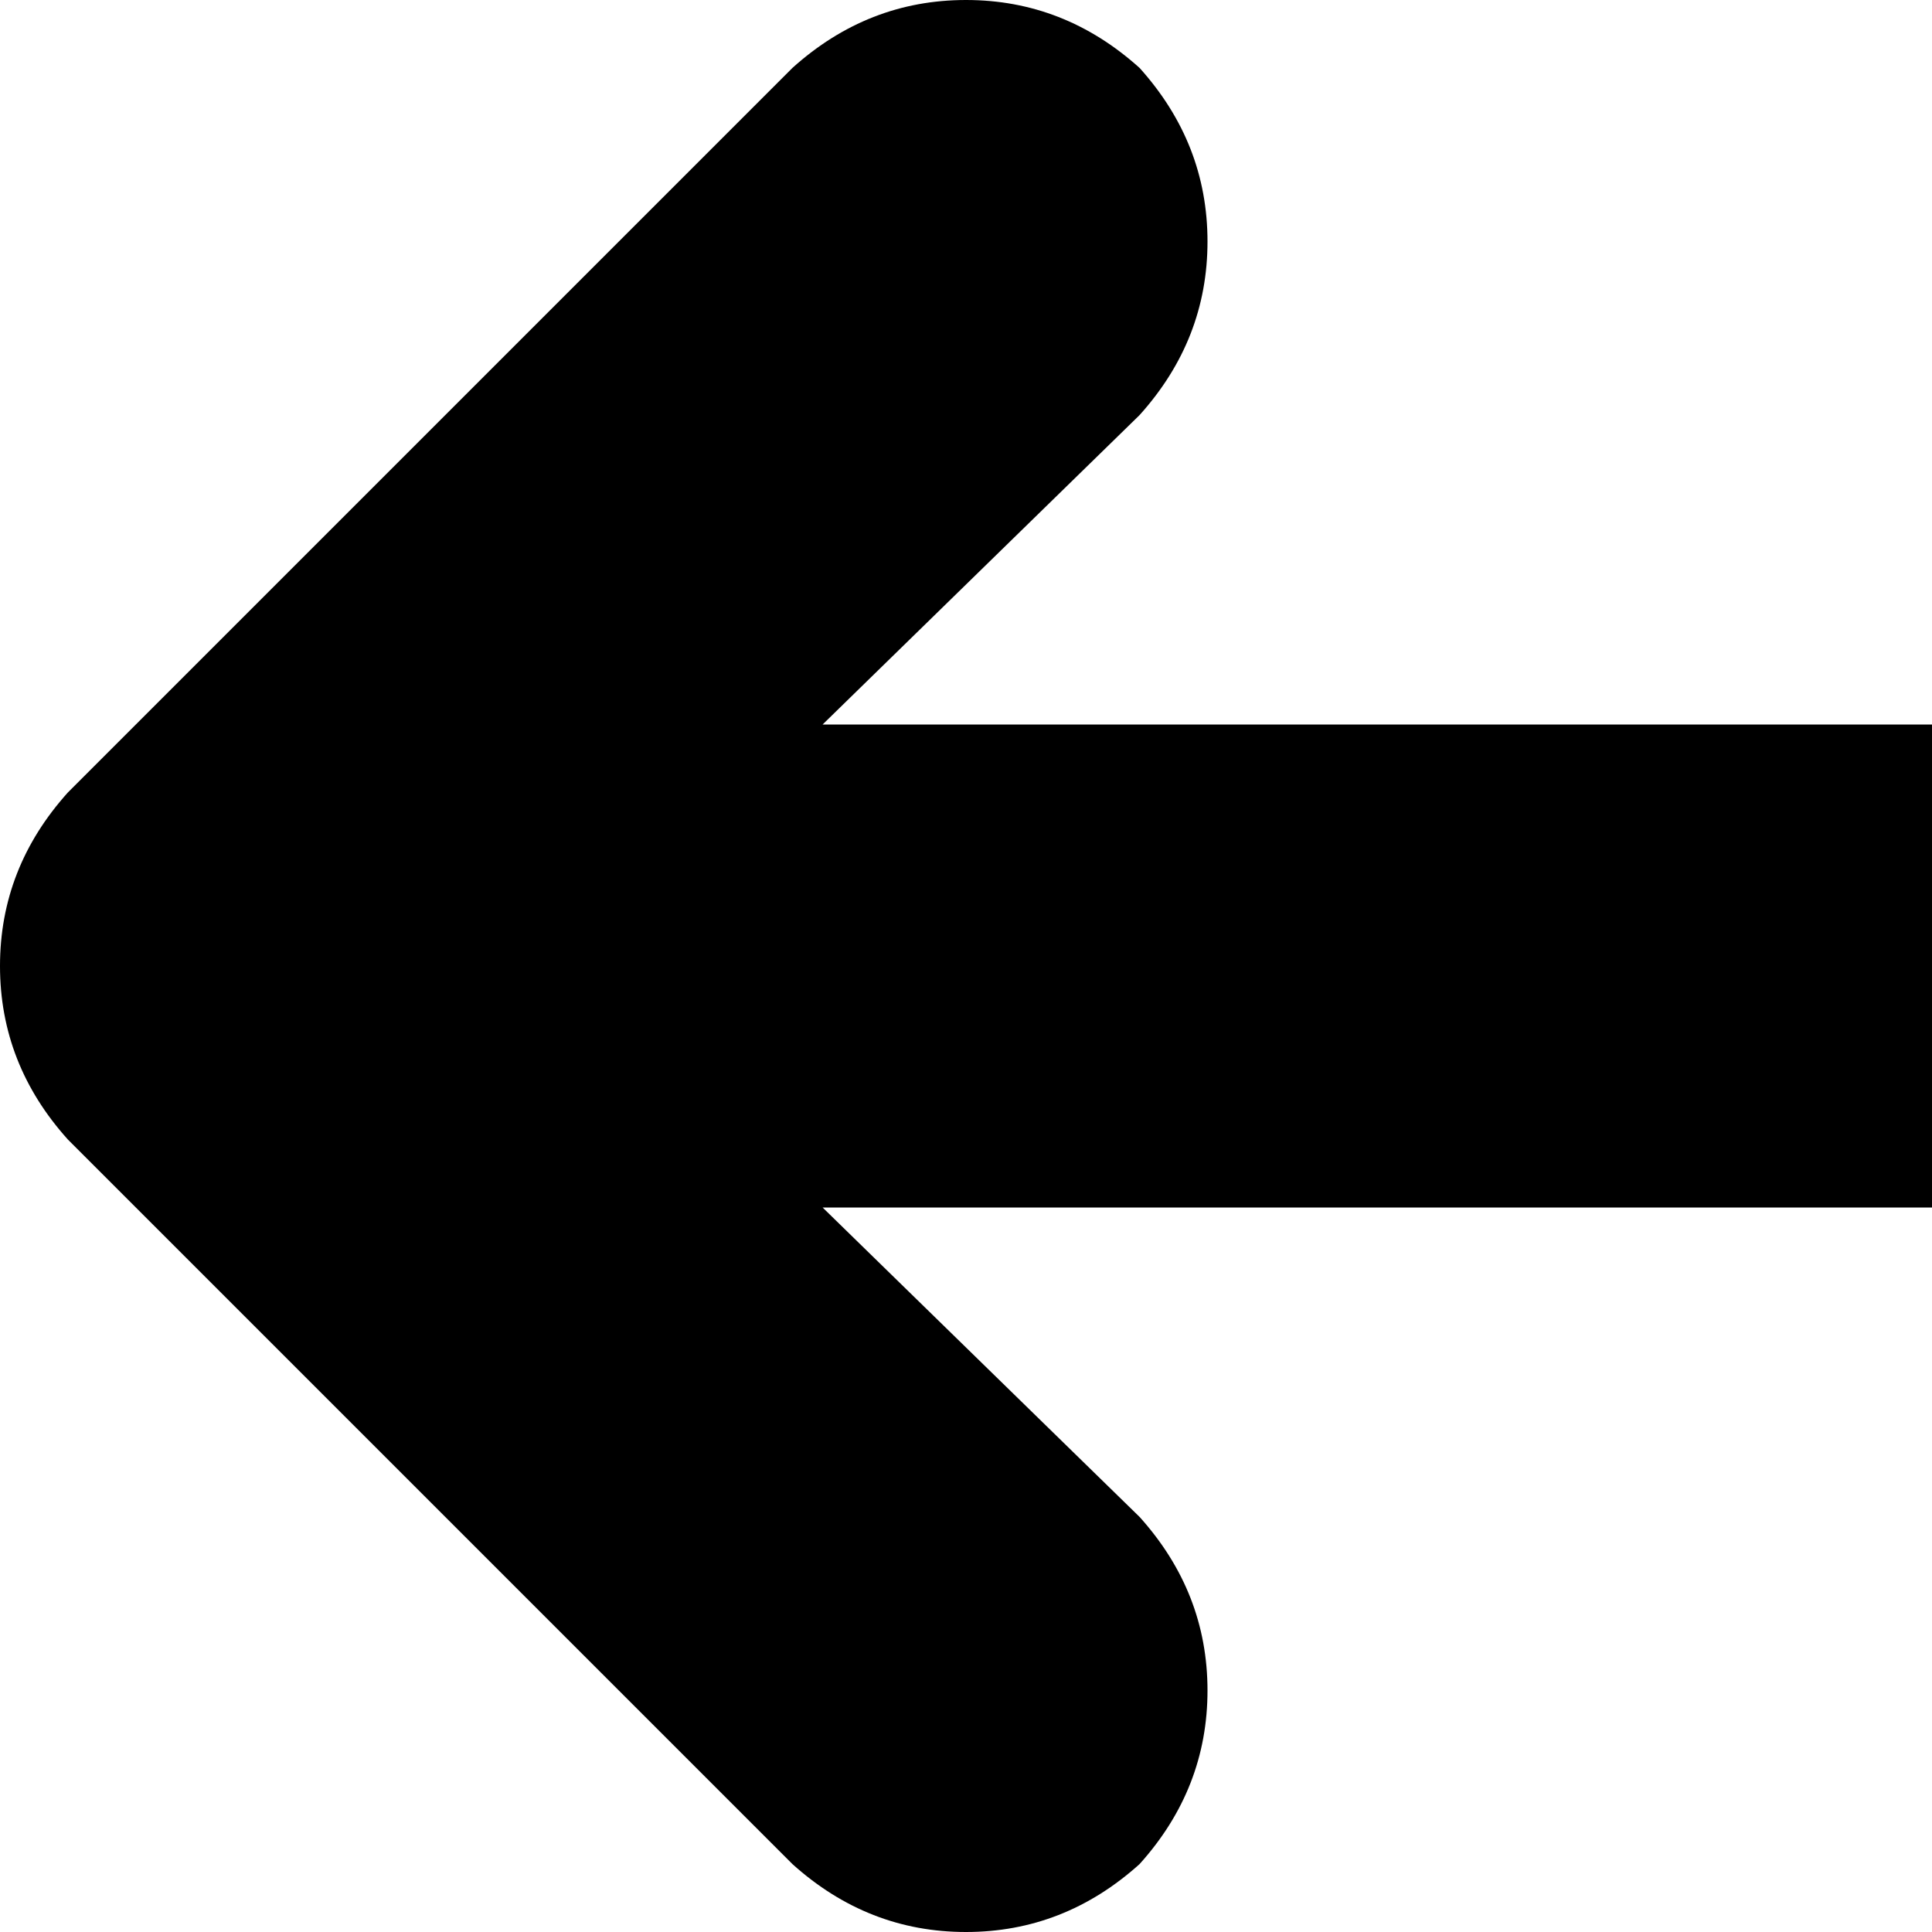 <svg xmlns="http://www.w3.org/2000/svg" viewBox="0 0 256 256">
    <path d="M 9 105 Q 0 115 0 128 L 0 128 Q 0 141 9 151 L 105 247 Q 115 256 128 256 Q 141 256 151 247 Q 160 237 160 224 Q 160 211 151 201 L 109 160 L 256 160 L 256 96 L 109 96 L 151 55 Q 160 45 160 32 Q 160 19 151 9 Q 141 0 128 0 Q 115 0 105 9 L 9 105 L 9 105 Z"/>
</svg>
